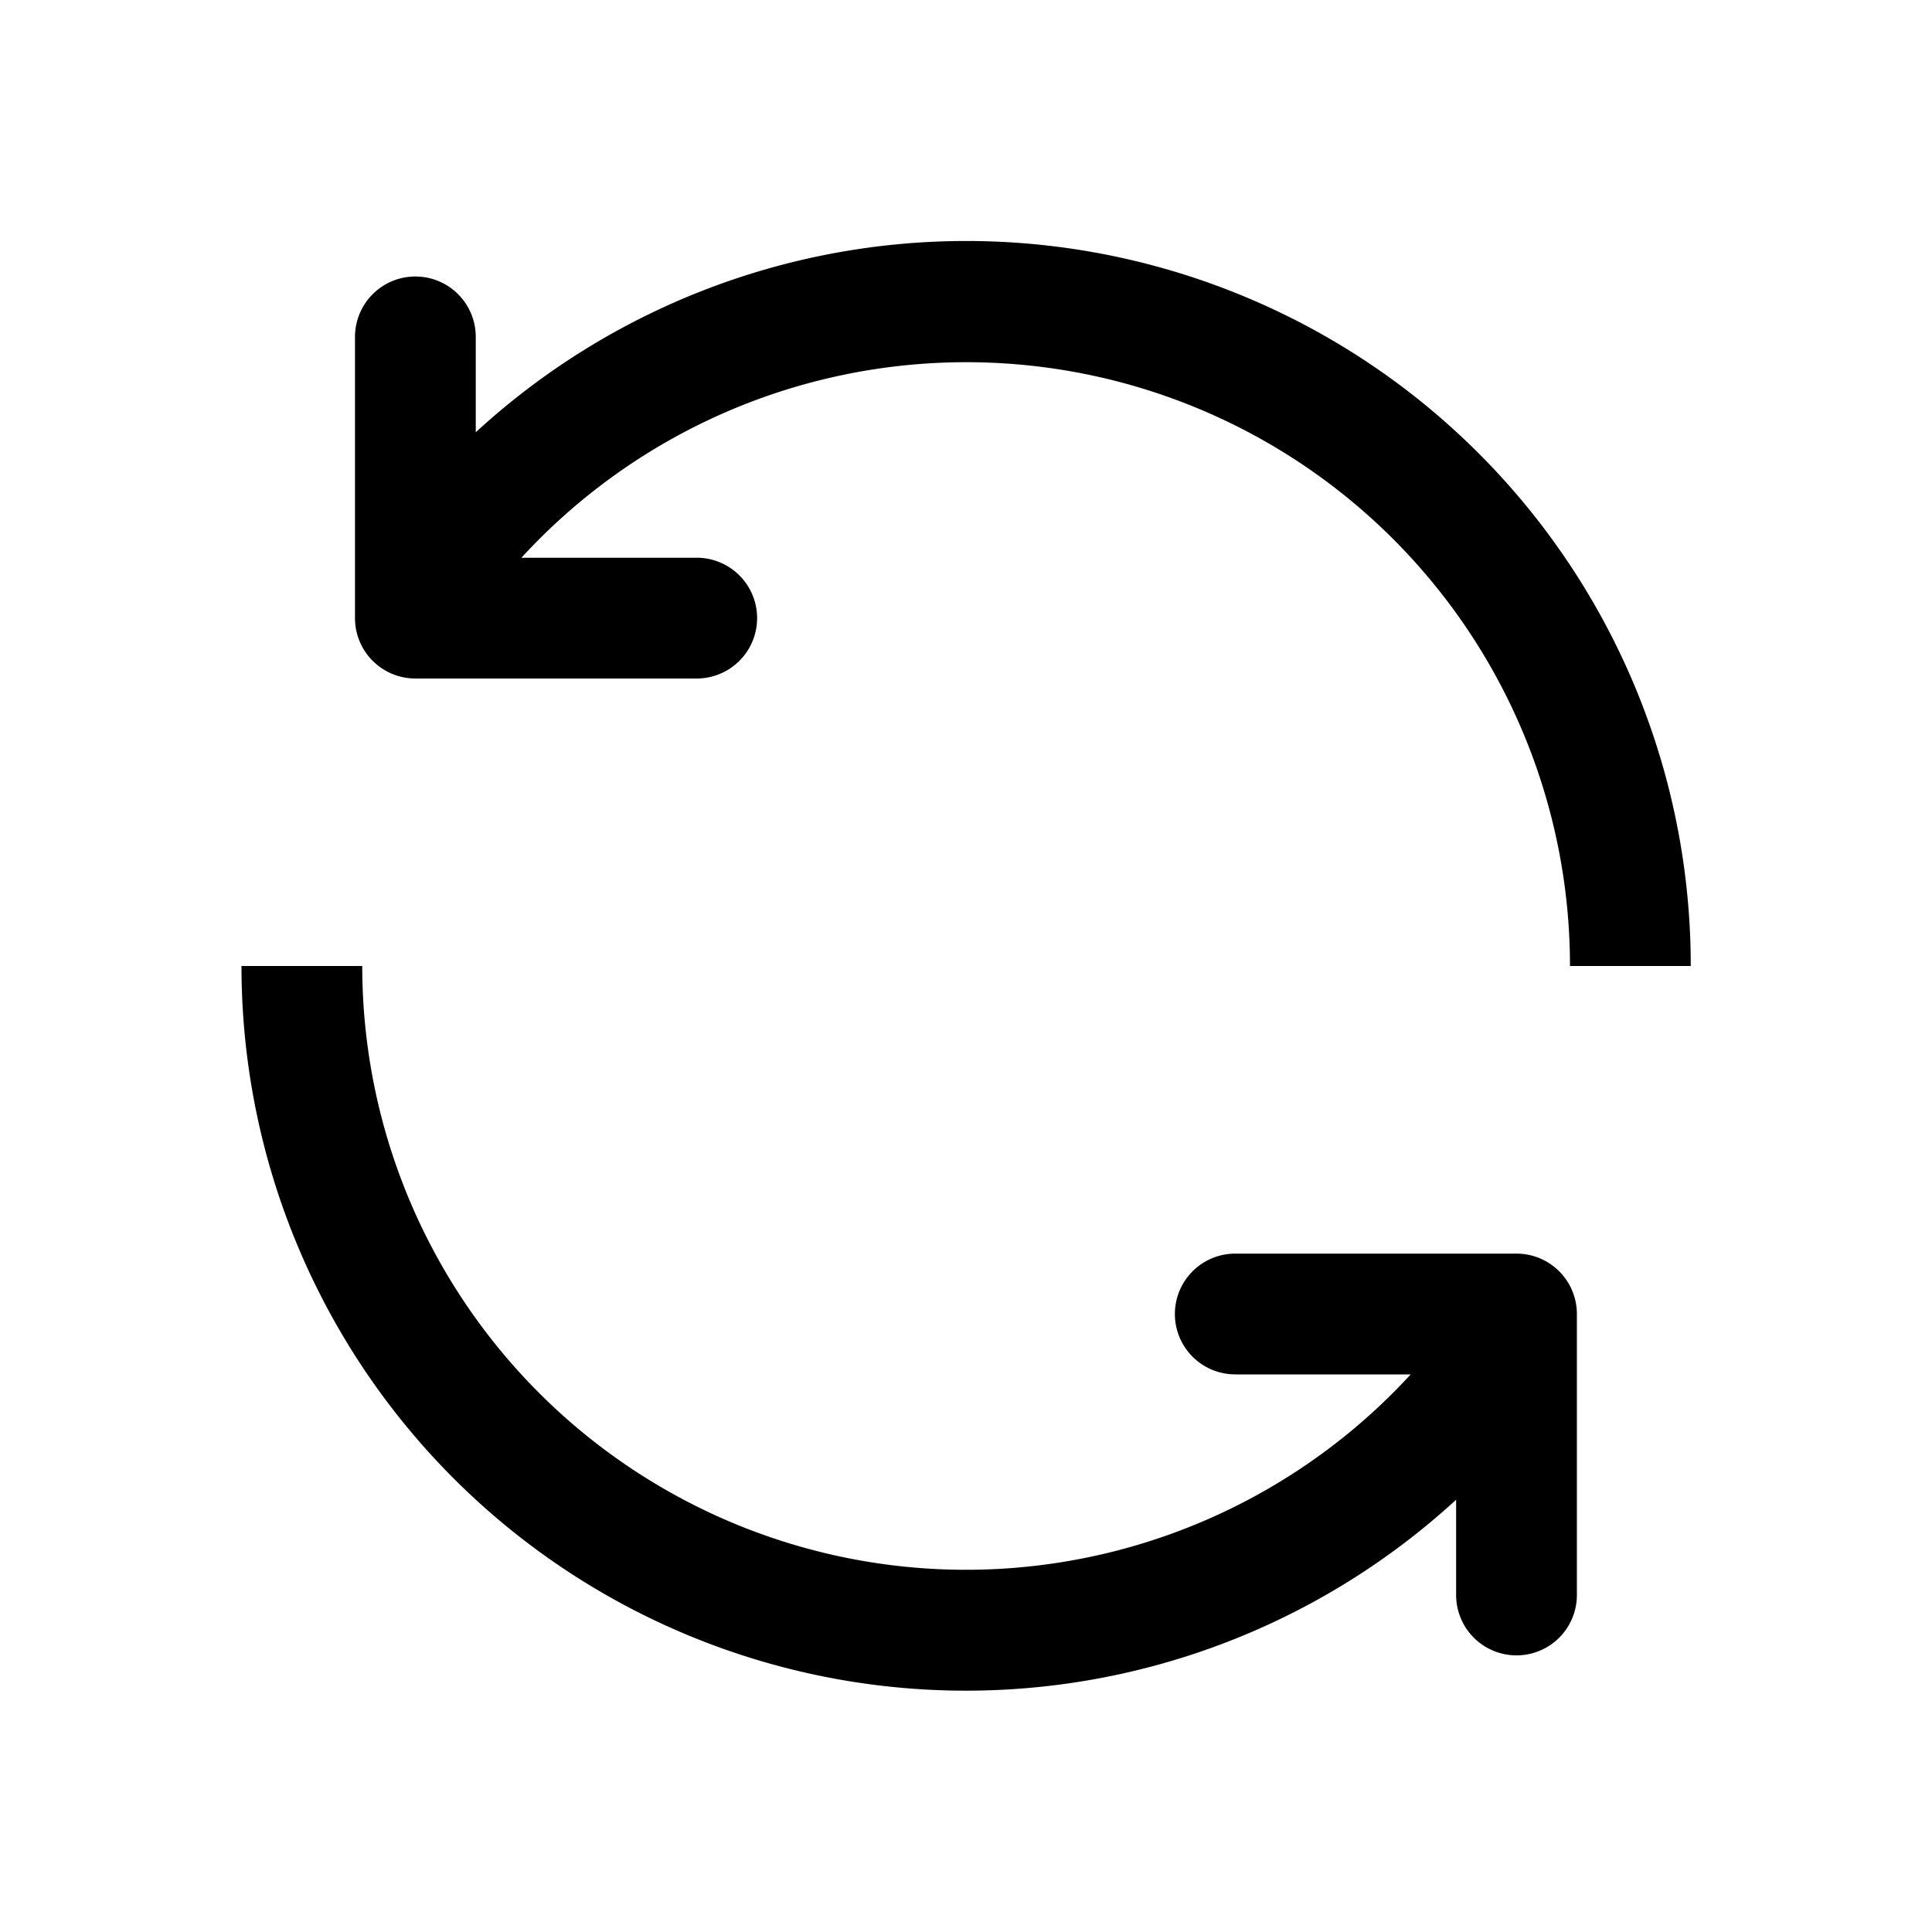 <!DOCTYPE svg PUBLIC "-//W3C//DTD SVG 1.1//EN" "http://www.w3.org/Graphics/SVG/1.1/DTD/svg11.dtd">

<!-- Uploaded to: SVG Repo, www.svgrepo.com, Transformed by: SVG Repo Mixer Tools -->
<svg fill="#000000" height="800px" stroke="#000000" stroke-width="0.01"
    viewBox="0 0 1024 1024" width="800px" xmlns="http://www.w3.org/2000/svg">

    <g id="SVGRepo_bgCarrier" stroke-width="0" />

    <g id="SVGRepo_tracerCarrier" stroke-linecap="round" stroke-linejoin="round" />

    <g id="SVGRepo_iconCarrier">

        <path d="M771.776 794.88A384 384 0 0 1 128 512h64a320 320 0 0 0 555.712 216.448H654.72a32 32 0 1 1 0-64h149.056a32 32 0 0 1 32 32v148.928a32 32 0 1 1-64 0v-50.56zM276.288 295.616h92.992a32 32 0 0 1 0 64H220.16a32 32 0 0 1-32-32V178.56a32 32 0 0 1 64 0v50.56A384 384 0 0 1 896.128 512h-64a320 320 0 0 0-555.776-216.384z"
            fill="#000000" />

    </g>

</svg>